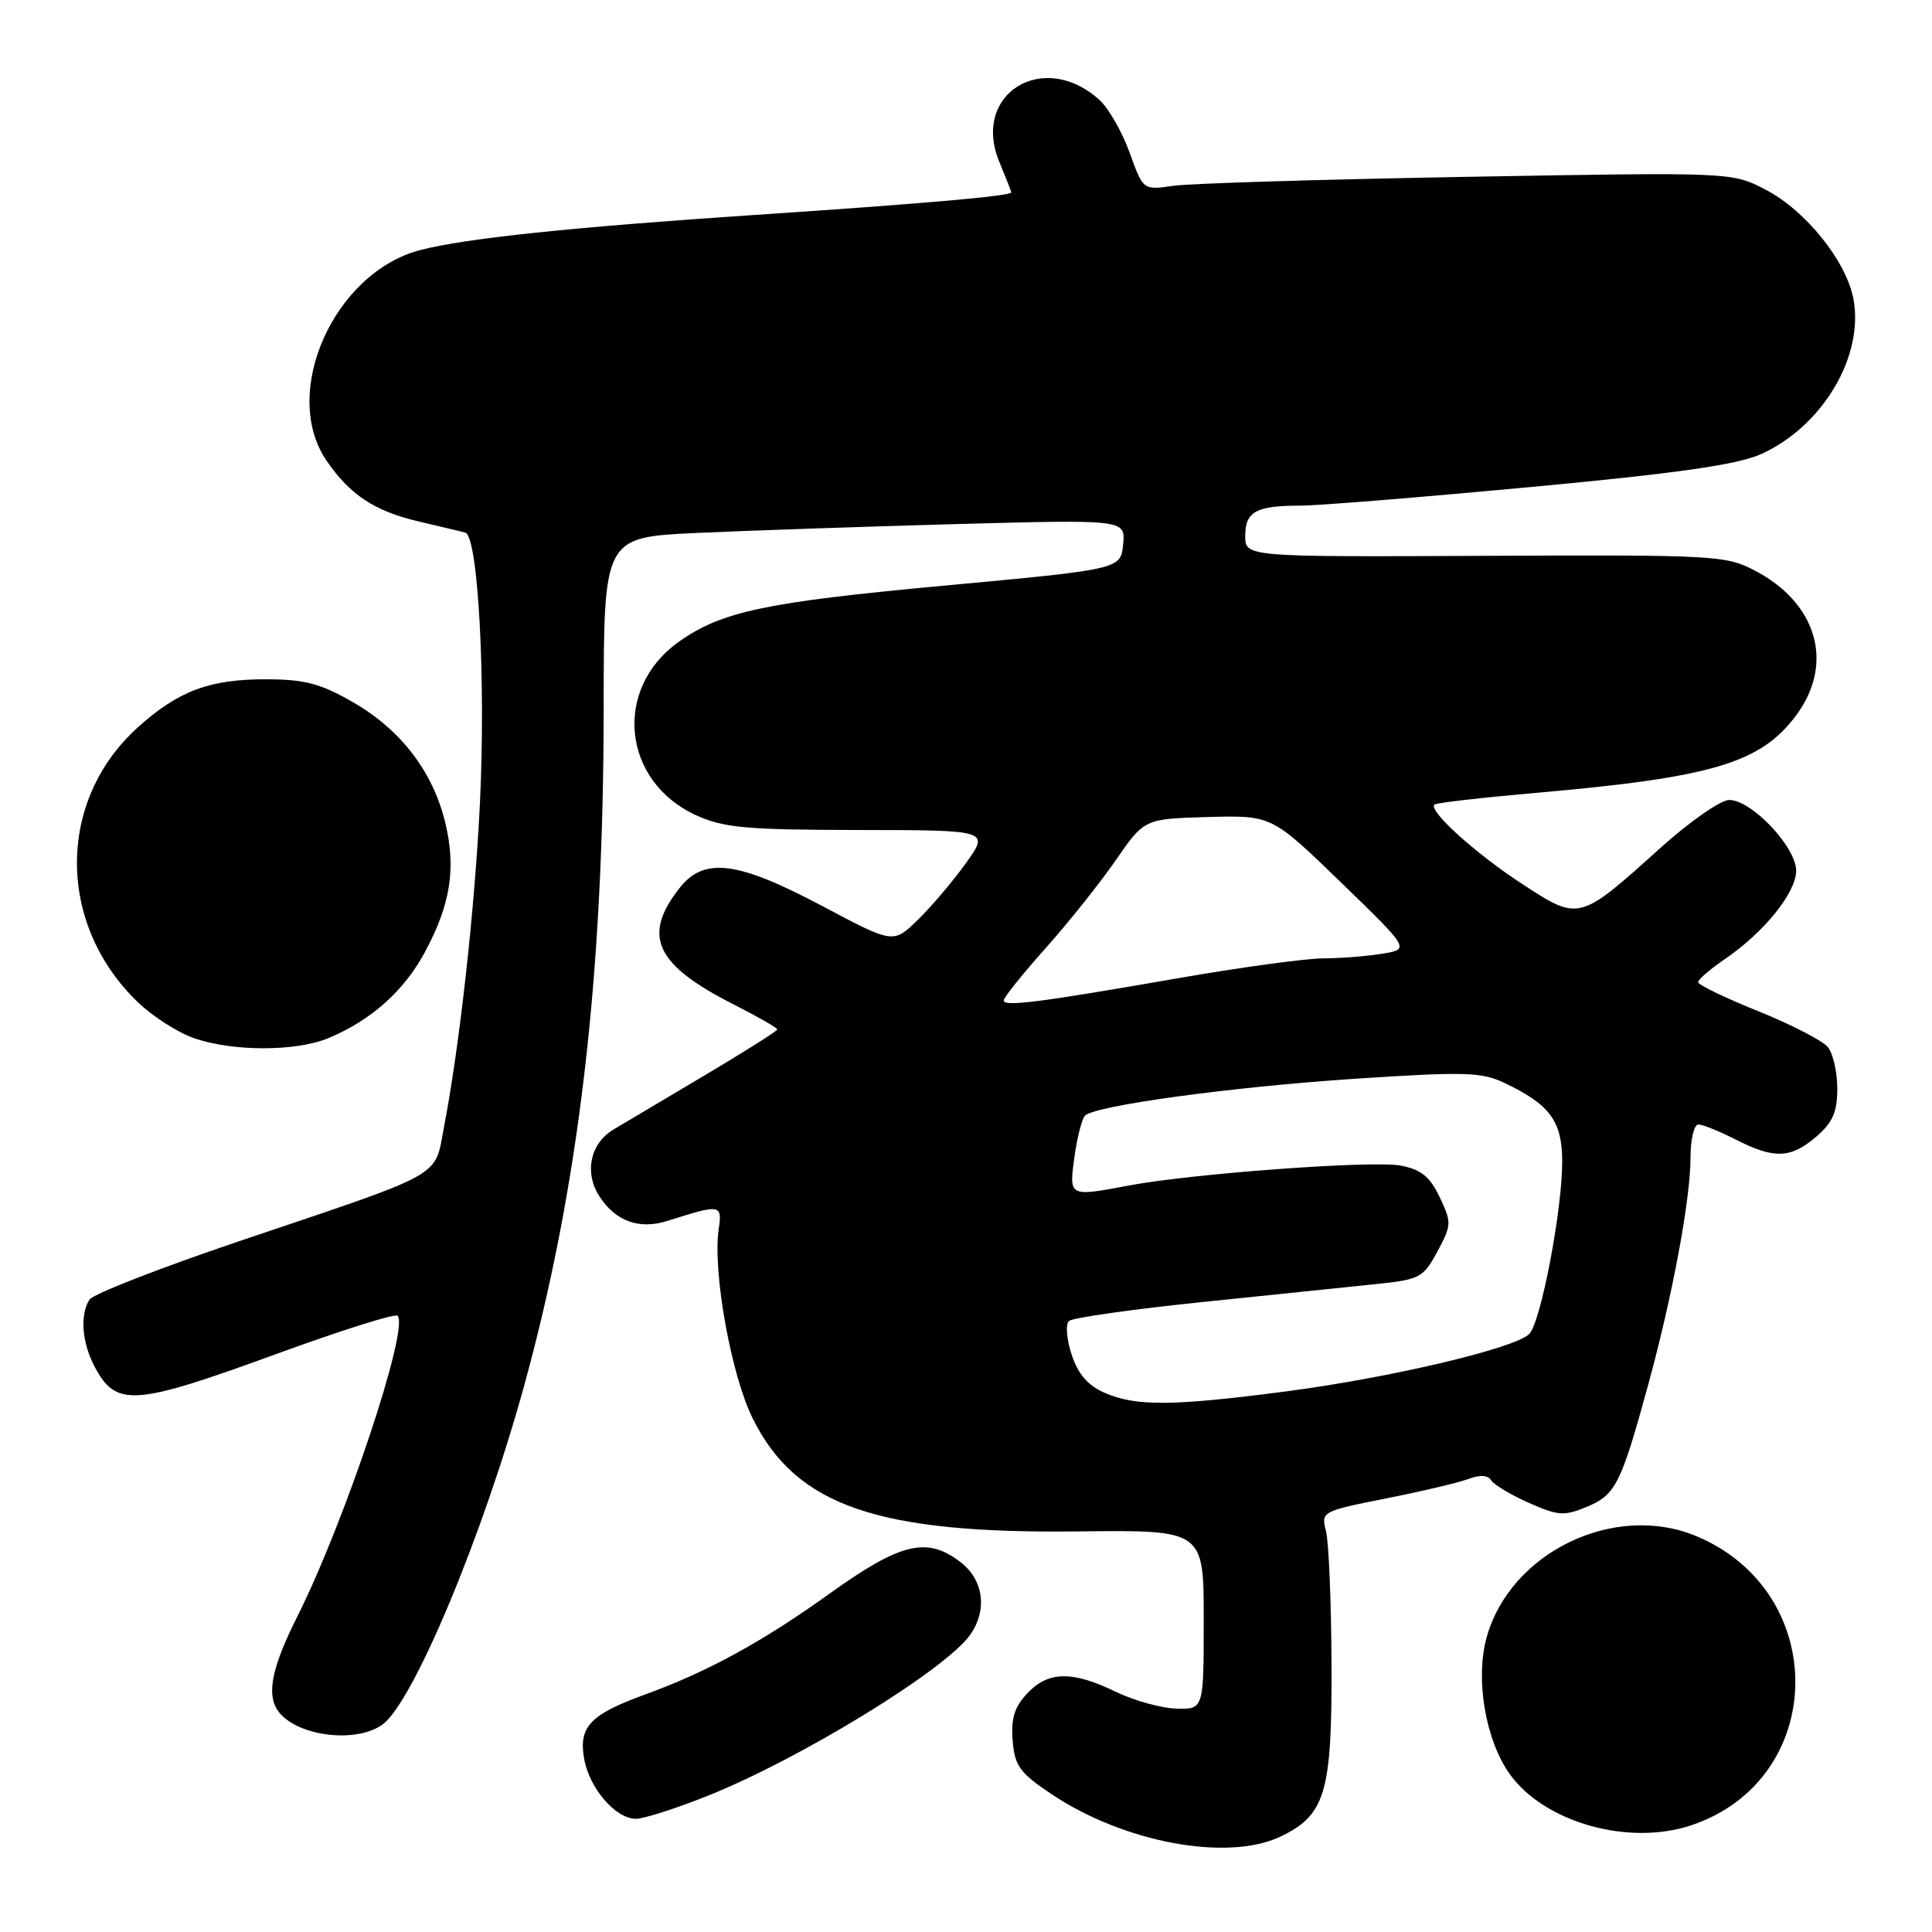 <?xml version="1.0" encoding="UTF-8" standalone="no"?>
<!DOCTYPE svg PUBLIC "-//W3C//DTD SVG 1.1//EN" "http://www.w3.org/Graphics/SVG/1.1/DTD/svg11.dtd" >
<svg xmlns="http://www.w3.org/2000/svg" xmlns:xlink="http://www.w3.org/1999/xlink" version="1.1" viewBox="0 0 256 256">
 <g >
 <path fill="currentColor"
d=" M 169.64 243.37 C 175.62 240.53 176.51 237.54 176.43 220.50 C 176.40 212.25 176.07 204.32 175.70 202.88 C 175.04 200.30 175.13 200.25 183.66 198.55 C 188.41 197.61 193.34 196.44 194.61 195.96 C 196.11 195.39 197.16 195.46 197.59 196.15 C 197.96 196.74 200.21 198.09 202.59 199.14 C 206.48 200.86 207.27 200.91 210.29 199.65 C 214.08 198.07 214.79 196.65 218.39 183.50 C 221.60 171.79 224.00 158.90 224.00 153.39 C 224.00 150.98 224.47 149.00 225.04 149.00 C 225.61 149.00 227.84 149.90 230.00 151.00 C 235.10 153.60 237.28 153.52 240.67 150.61 C 242.85 148.73 243.45 147.35 243.45 144.23 C 243.45 142.04 242.88 139.56 242.18 138.72 C 241.48 137.88 237.33 135.75 232.96 133.98 C 228.58 132.22 225.00 130.49 225.01 130.14 C 225.01 129.79 226.60 128.42 228.53 127.10 C 233.75 123.55 238.00 118.28 238.00 115.37 C 238.00 112.24 232.10 106.00 229.13 106.00 C 228.00 106.00 223.91 108.85 220.04 112.33 C 209.22 122.08 209.27 122.06 201.74 117.16 C 195.51 113.10 189.23 107.42 190.07 106.61 C 190.31 106.38 196.35 105.69 203.50 105.06 C 226.90 103.02 233.33 101.10 238.02 94.76 C 243.09 87.90 240.79 79.91 232.50 75.59 C 228.67 73.59 227.15 73.51 196.75 73.65 C 165.00 73.80 165.00 73.80 165.00 71.01 C 165.00 67.78 166.43 67.00 172.33 67.00 C 174.62 67.00 188.32 65.89 202.76 64.54 C 222.08 62.74 230.13 61.59 233.26 60.21 C 241.43 56.59 247.02 47.26 245.59 39.62 C 244.65 34.61 239.29 27.93 233.99 25.15 C 229.50 22.81 229.50 22.81 194.50 23.43 C 175.25 23.77 157.69 24.30 155.48 24.62 C 151.47 25.20 151.47 25.20 149.68 20.22 C 148.69 17.48 146.90 14.35 145.69 13.25 C 138.24 6.49 128.65 12.45 132.43 21.49 C 133.29 23.56 134.00 25.36 134.00 25.49 C 134.00 25.97 122.39 26.99 100.00 28.48 C 75.81 30.10 61.74 31.57 55.74 33.12 C 44.28 36.06 37.13 52.02 43.25 61.01 C 46.35 65.56 49.63 67.73 55.50 69.10 C 58.25 69.75 61.02 70.40 61.65 70.57 C 63.35 71.00 64.39 90.15 63.59 106.50 C 62.90 120.59 60.90 138.56 58.84 149.29 C 57.52 156.15 59.36 155.13 31.59 164.50 C 21.19 168.02 12.31 171.48 11.86 172.20 C 10.59 174.19 10.84 177.79 12.46 180.93 C 15.34 186.50 17.59 186.36 36.70 179.38 C 45.17 176.29 52.35 174.02 52.68 174.34 C 54.27 175.94 45.72 201.58 39.38 214.23 C 36.06 220.83 35.31 224.41 36.77 226.60 C 39.03 229.99 46.98 231.10 50.63 228.55 C 54.71 225.69 64.03 203.40 69.52 183.37 C 76.74 157.00 79.97 129.40 79.99 93.85 C 80.00 71.20 80.00 71.20 92.25 70.62 C 98.99 70.31 114.54 69.78 126.82 69.44 C 149.14 68.84 149.14 68.84 148.82 72.14 C 148.50 75.43 148.50 75.43 125.00 77.61 C 101.36 79.80 95.58 81.03 89.92 85.06 C 81.18 91.28 82.44 103.57 92.27 108.04 C 95.91 109.69 98.91 109.96 113.81 109.98 C 131.12 110.00 131.12 110.00 127.97 114.40 C 126.23 116.81 123.36 120.20 121.58 121.92 C 118.36 125.05 118.36 125.05 108.93 120.04 C 97.71 114.09 93.30 113.53 90.05 117.66 C 85.05 124.02 86.82 127.83 97.25 133.11 C 100.41 134.72 103.00 136.20 103.00 136.40 C 103.00 136.61 98.61 139.38 93.25 142.56 C 87.89 145.74 82.49 148.95 81.27 149.68 C 78.18 151.54 77.39 155.41 79.45 158.56 C 81.61 161.86 84.73 162.96 88.49 161.76 C 95.50 159.53 95.72 159.57 95.23 162.86 C 94.41 168.48 96.88 182.25 99.76 188.00 C 105.51 199.53 116.23 203.24 142.95 202.92 C 159.50 202.73 159.50 202.73 159.50 214.61 C 159.50 226.50 159.50 226.50 155.87 226.40 C 153.87 226.34 150.24 225.33 147.80 224.15 C 142.06 221.37 138.88 221.43 136.11 224.39 C 134.42 226.19 133.94 227.72 134.18 230.64 C 134.46 234.00 135.12 234.92 139.36 237.75 C 148.95 244.16 162.63 246.69 169.64 243.37 Z  M 224.10 241.86 C 242.15 235.82 242.59 210.99 224.78 203.55 C 213.90 199.01 200.08 205.70 196.97 217.02 C 195.47 222.50 196.83 230.55 200.03 235.05 C 204.61 241.48 215.79 244.64 224.10 241.86 Z  M 93.83 237.93 C 106.13 233.01 125.33 221.22 128.56 216.61 C 130.84 213.36 130.35 209.42 127.37 207.07 C 122.89 203.55 119.41 204.37 110.00 211.11 C 101.04 217.54 93.77 221.52 85.50 224.52 C 78.27 227.15 76.70 228.76 77.37 232.88 C 78.01 236.86 81.53 241.00 84.26 241.00 C 85.31 241.00 89.62 239.62 93.83 237.93 Z  M 43.53 137.55 C 49.14 135.21 53.50 131.34 56.25 126.25 C 59.69 119.91 60.46 115.10 59.01 109.05 C 57.39 102.27 53.10 96.67 46.76 93.04 C 42.45 90.56 40.37 90.02 35.22 90.01 C 27.74 90.00 23.60 91.56 18.23 96.41 C 7.50 106.11 7.52 122.49 18.29 132.82 C 20.19 134.65 23.49 136.77 25.62 137.53 C 30.73 139.35 39.20 139.36 43.53 137.55 Z  M 146.36 184.55 C 144.16 183.60 142.85 182.08 142.00 179.50 C 141.33 177.47 141.17 175.47 141.64 175.04 C 142.11 174.61 150.15 173.47 159.50 172.51 C 168.85 171.54 179.20 170.47 182.50 170.13 C 188.14 169.54 188.61 169.28 190.47 165.82 C 192.35 162.32 192.36 161.98 190.76 158.62 C 189.45 155.88 188.31 154.96 185.56 154.44 C 181.87 153.75 158.04 155.50 149.61 157.08 C 141.59 158.59 141.64 158.62 142.37 153.29 C 142.73 150.70 143.36 148.24 143.77 147.83 C 145.11 146.49 163.18 144.02 179.71 142.93 C 194.02 141.99 196.31 142.05 199.32 143.48 C 205.39 146.36 207.00 148.56 207.00 153.93 C 207.00 160.38 204.17 175.18 202.64 176.75 C 200.79 178.66 184.01 182.61 170.16 184.40 C 155.30 186.33 150.50 186.36 146.36 184.55 Z  M 133.00 132.56 C 133.00 132.18 135.48 129.08 138.51 125.68 C 141.55 122.28 145.74 117.03 147.83 114.00 C 151.63 108.50 151.63 108.50 160.06 108.26 C 168.50 108.03 168.50 108.03 177.66 116.90 C 186.82 125.77 186.82 125.77 183.16 126.37 C 181.15 126.71 177.62 126.98 175.33 126.99 C 173.04 127.00 164.49 128.16 156.33 129.58 C 137.55 132.85 133.00 133.43 133.00 132.56 Z "/>
</g>
</svg>